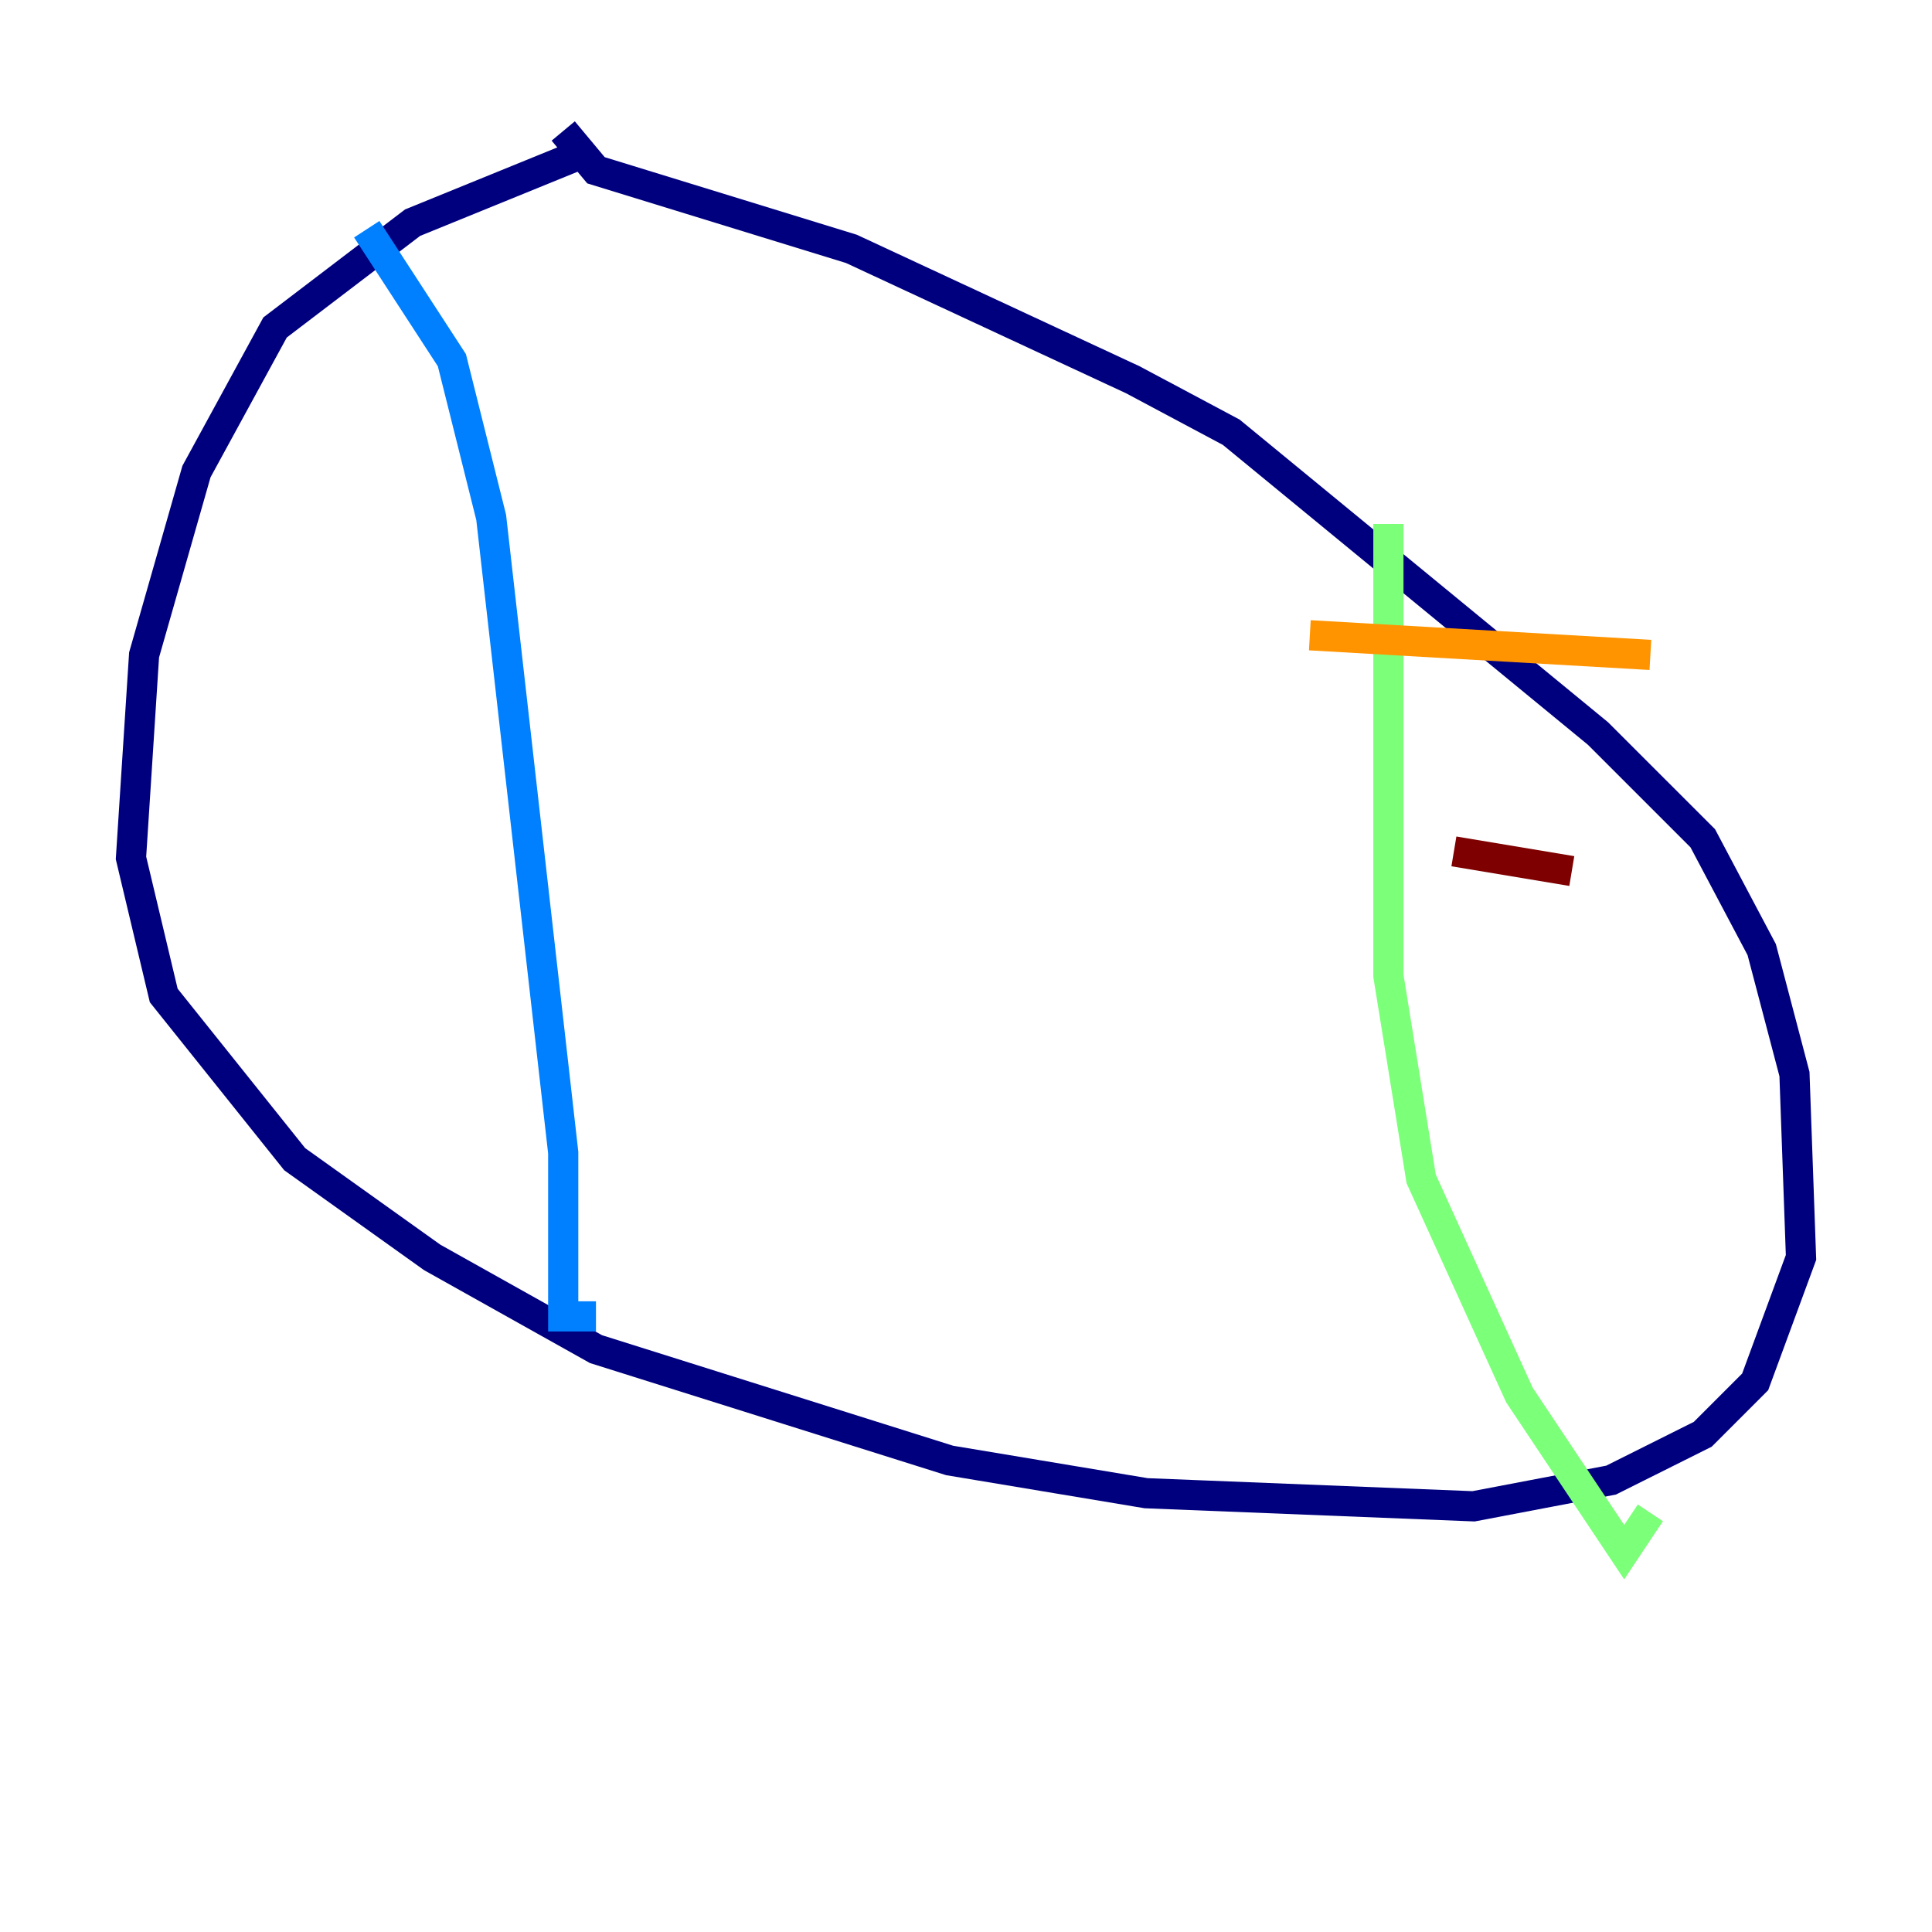 <?xml version="1.0" encoding="utf-8" ?>
<svg baseProfile="tiny" height="128" version="1.2" viewBox="0,0,128,128" width="128" xmlns="http://www.w3.org/2000/svg" xmlns:ev="http://www.w3.org/2001/xml-events" xmlns:xlink="http://www.w3.org/1999/xlink"><defs /><polyline fill="none" points="39.051,9.98 27.336,14.752 18.224,21.695 13.017,31.241 9.546,43.39 8.678,56.841 10.848,65.953 19.525,76.8 28.637,83.308 39.485,89.383 62.915,96.759 75.932,98.929 97.627,99.797 106.739,98.061 112.814,95.024 116.285,91.552 119.322,83.308 118.888,71.159 116.719,62.915 112.814,55.539 105.871,48.597 81.573,28.637 75.064,25.166 56.407,16.488 39.485,11.281 37.315,8.678" stroke="#00007f" stroke-width="2" /><polyline fill="none" points="24.298,15.186 29.939,23.864 32.542,34.278 37.315,76.366 37.315,87.214 39.485,87.214" stroke="#0080ff" stroke-width="2" /><polyline fill="none" points="91.986,34.712 91.986,64.651 94.156,78.102 100.664,92.42 107.607,102.834 109.342,100.231" stroke="#7cff79" stroke-width="2" /><polyline fill="none" points="86.78,42.088 109.342,43.39" stroke="#ff9400" stroke-width="2" /><polyline fill="none" points="96.325,56.407 104.136,57.709" stroke="#7f0000" stroke-width="2" /></svg>